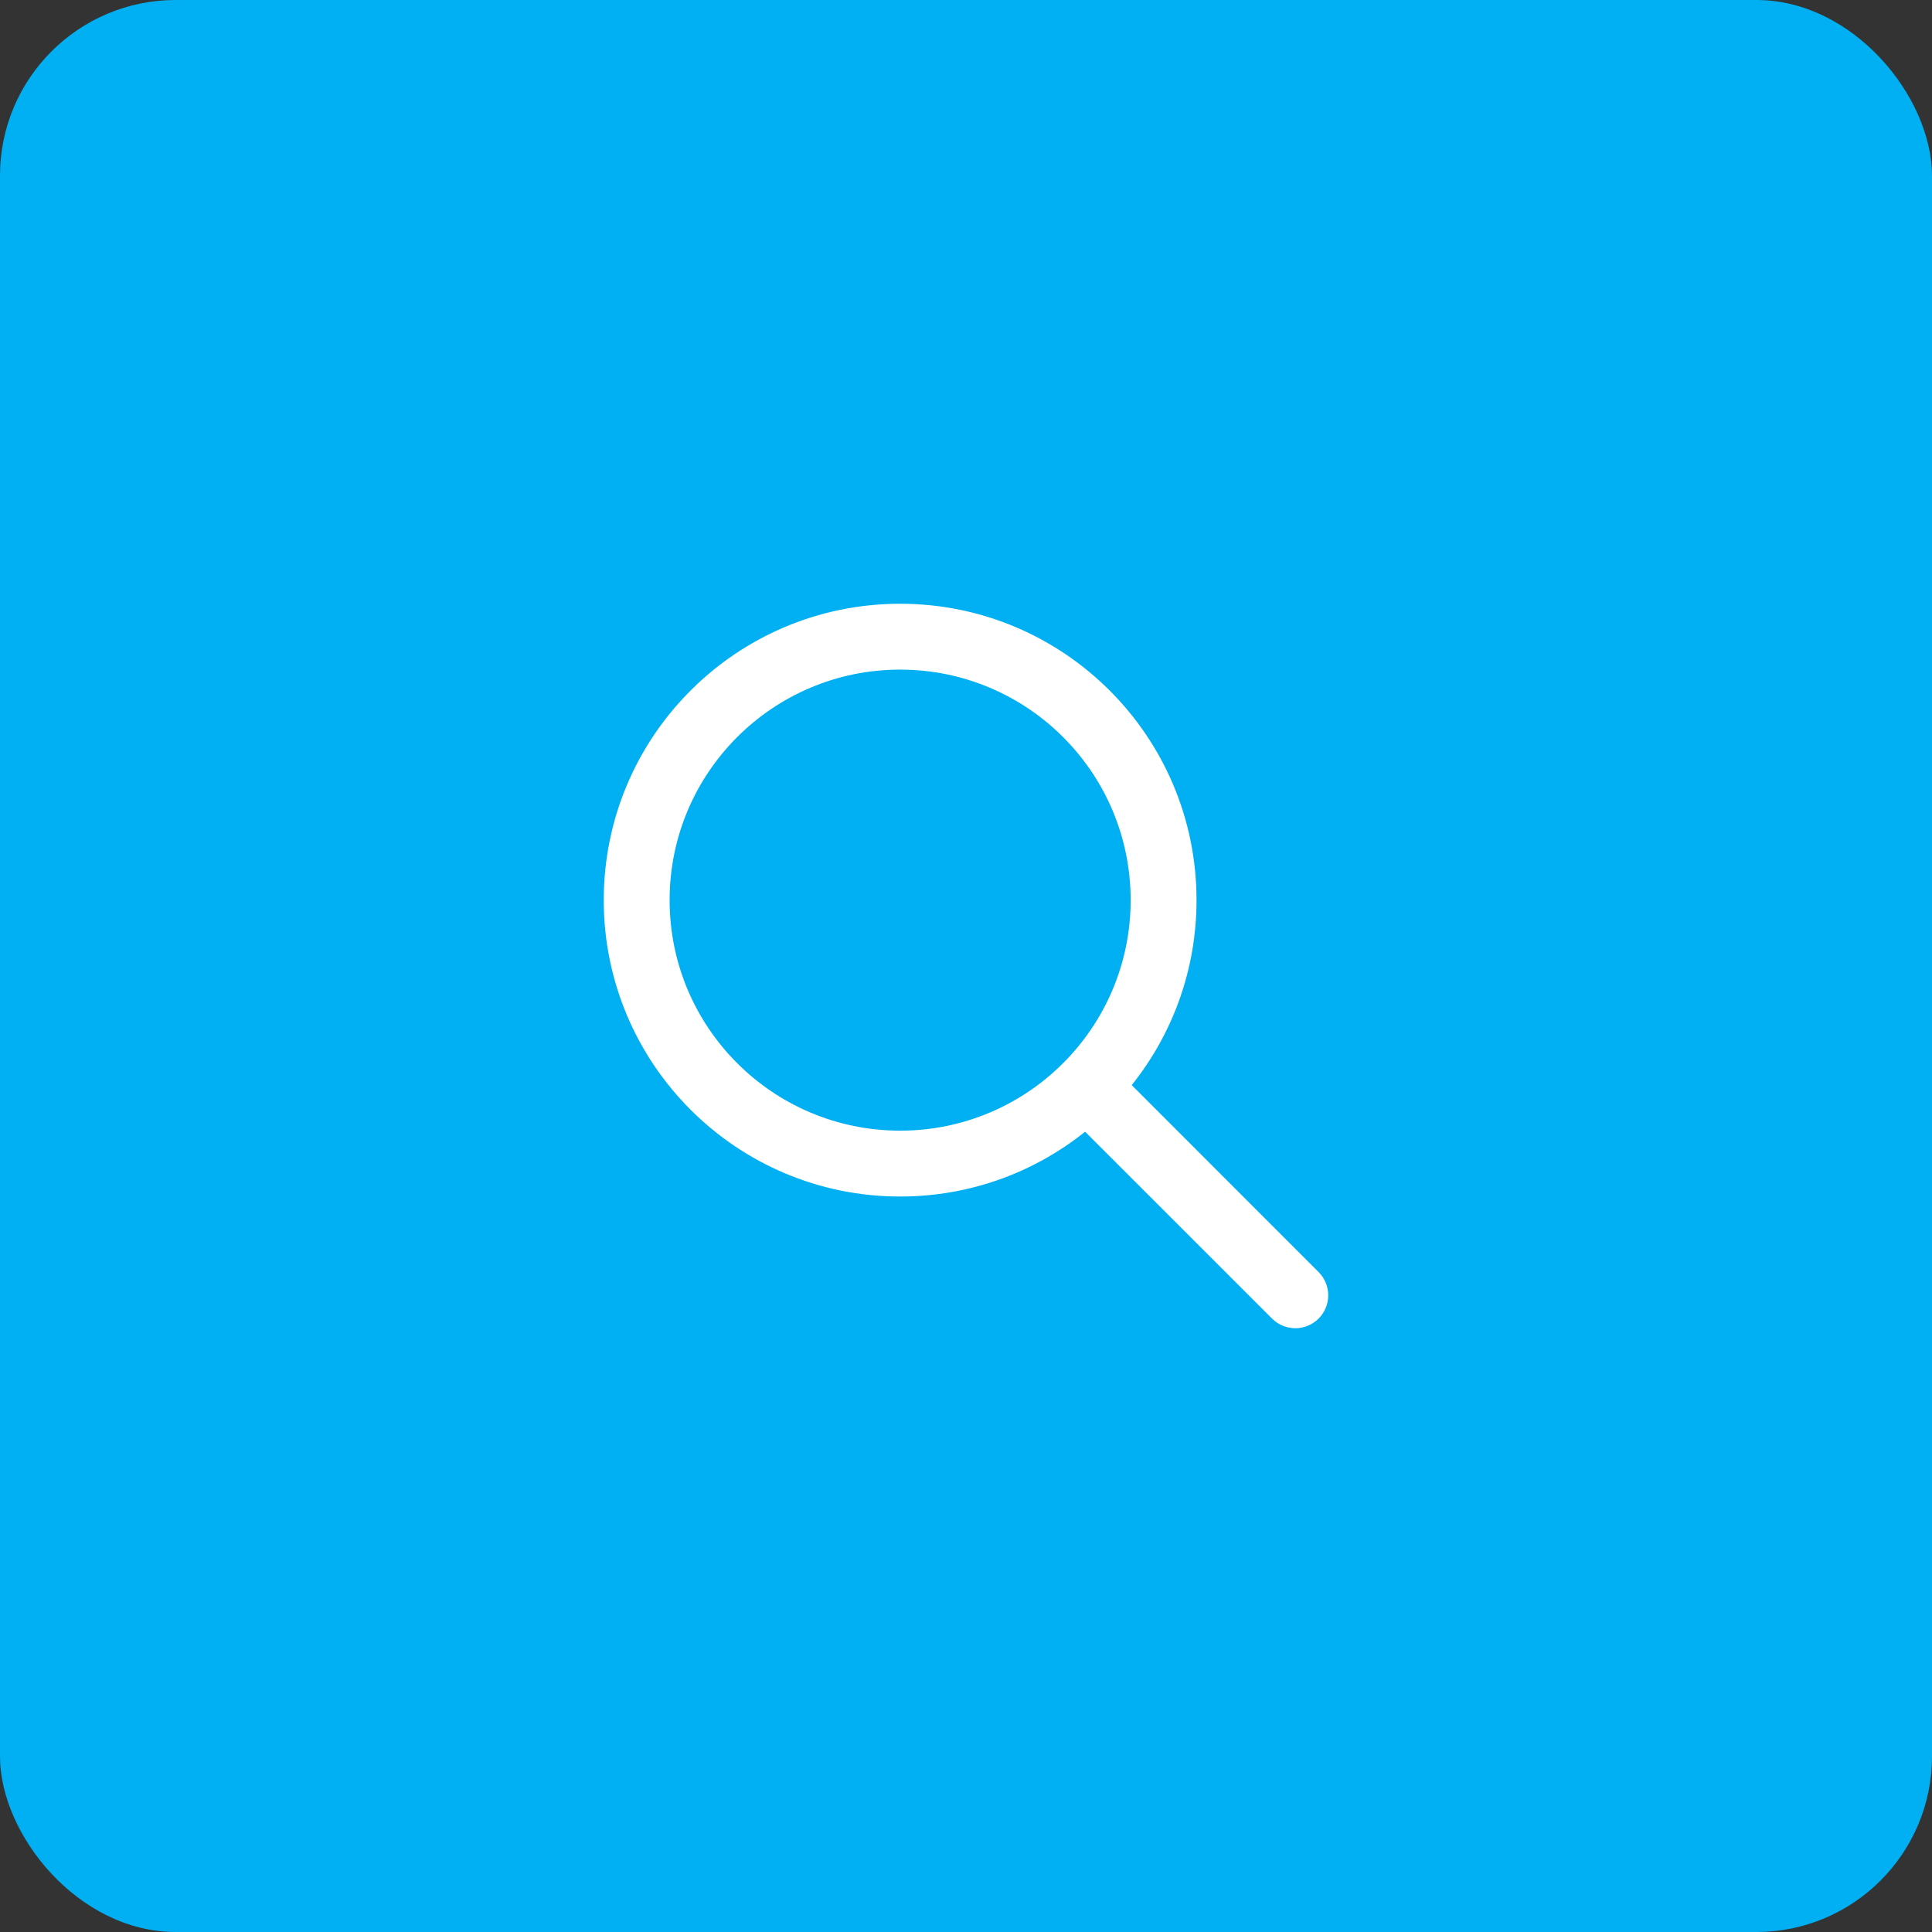 <svg width="44" height="44" viewBox="0 0 44 44" fill="none" xmlns="http://www.w3.org/2000/svg">
<rect x="0" y="0" width="44" height="44" fill="#333333" stroke="none"/>
<rect width="44" height="44" rx="4" fill="#00B0F2"/>
<g clip-path="url(#clip0_19_656)">
<path fill-rule="evenodd" clip-rule="evenodd" d="M20.5 13.75C16.772 13.75 13.75 16.772 13.75 20.5C13.75 24.228 16.772 27.25 20.5 27.25C22.094 27.25 23.558 26.698 24.713 25.774L28.97 30.03C29.263 30.323 29.737 30.323 30.03 30.03C30.323 29.737 30.323 29.263 30.03 28.97L25.774 24.713C26.698 23.558 27.25 22.094 27.25 20.5C27.25 16.772 24.228 13.75 20.5 13.75ZM15.25 20.5C15.25 17.601 17.601 15.25 20.5 15.25C23.399 15.25 25.75 17.601 25.75 20.5C25.75 23.399 23.399 25.75 20.5 25.75C17.601 25.75 15.25 23.399 15.25 20.5Z" fill="white"/>
</g>
<defs>
<clipPath id="clip0_19_656">
<rect width="18" height="18" fill="white" transform="translate(13 13)"/>
</clipPath>
</defs>
</svg>
